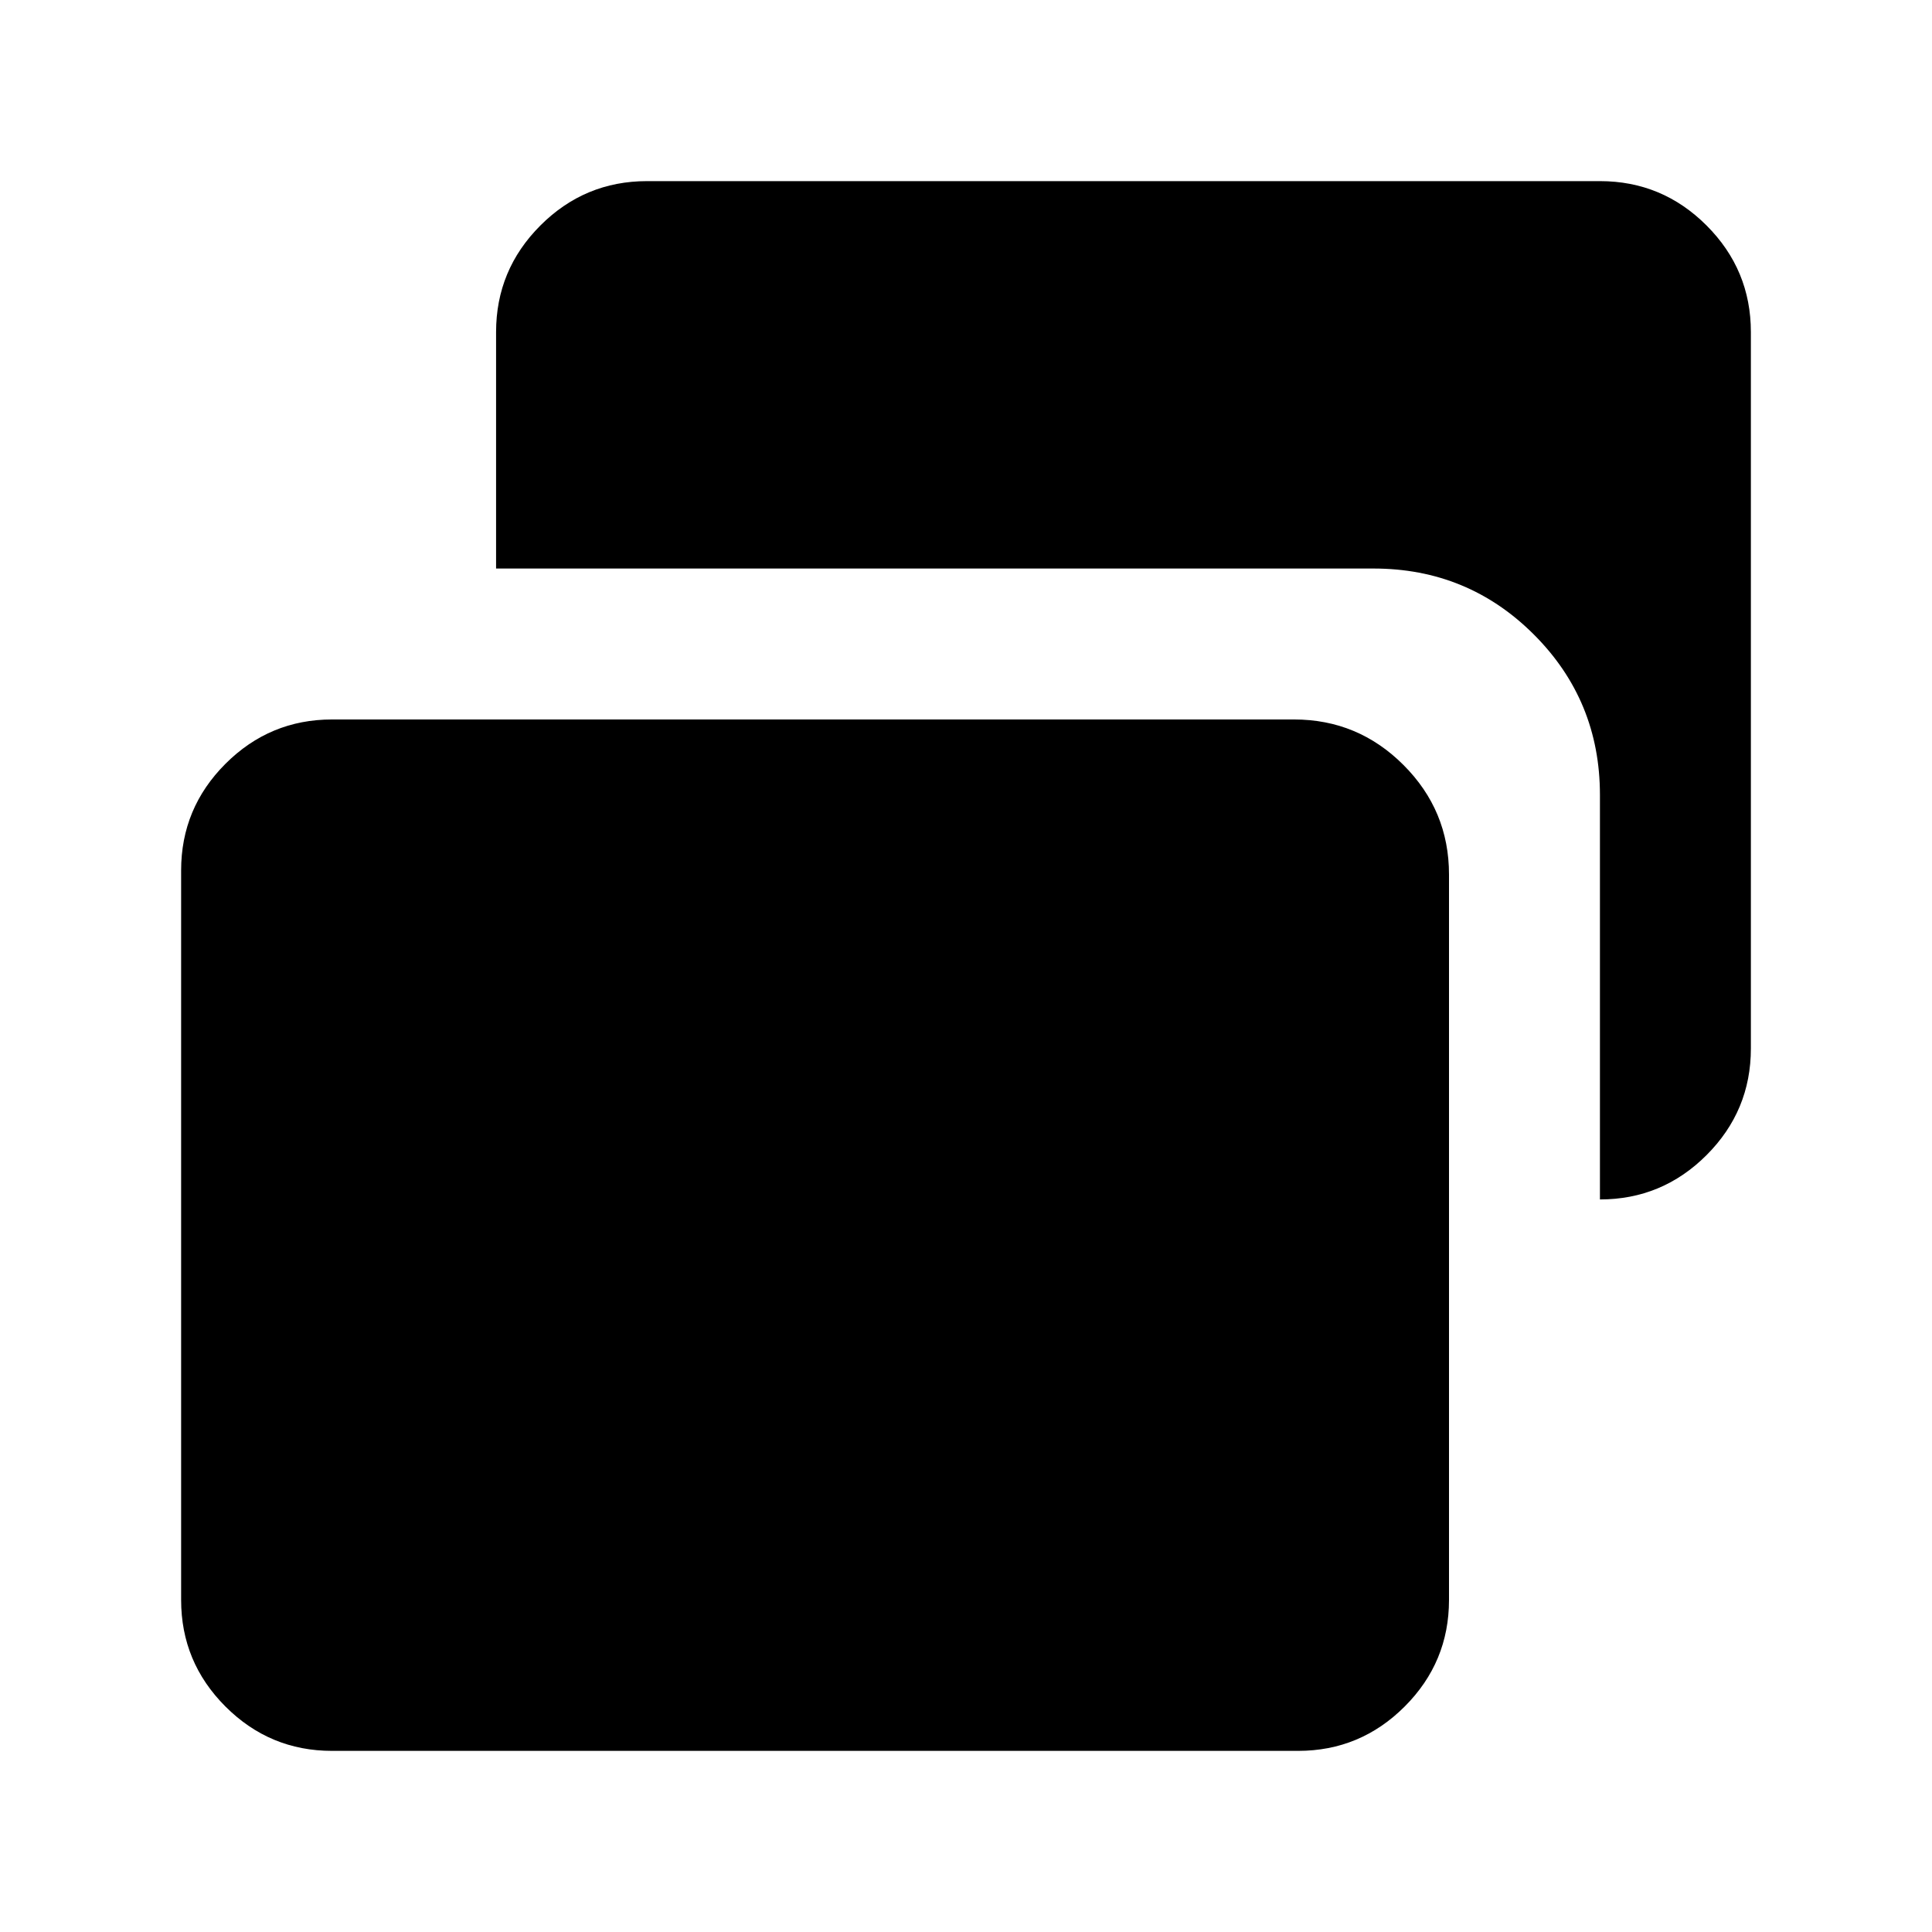 <svg xmlns="http://www.w3.org/2000/svg" height="24" viewBox="0 -960 960 960" width="24"><path d="M795-364v-201q0-46.875-32.812-79.688Q729.375-677.5 682.5-677.5h-436V-795q0-30.938 22.031-52.969Q290.562-870 321.5-870H795q30.938 0 52.969 22.031Q870-825.938 870-795v356q0 30.938-22.031 52.969Q825.938-364 795-364ZM165-90q-30.938 0-52.969-22.031Q90-134.062 90-165v-362.5q0-30.938 22.031-52.969Q134.062-602.5 165-602.5h478q31.763 0 54.381 22.619Q720-557.263 720-525.5V-165q0 30.938-22.031 52.969Q675.938-90 645-90H165Z"/></svg>